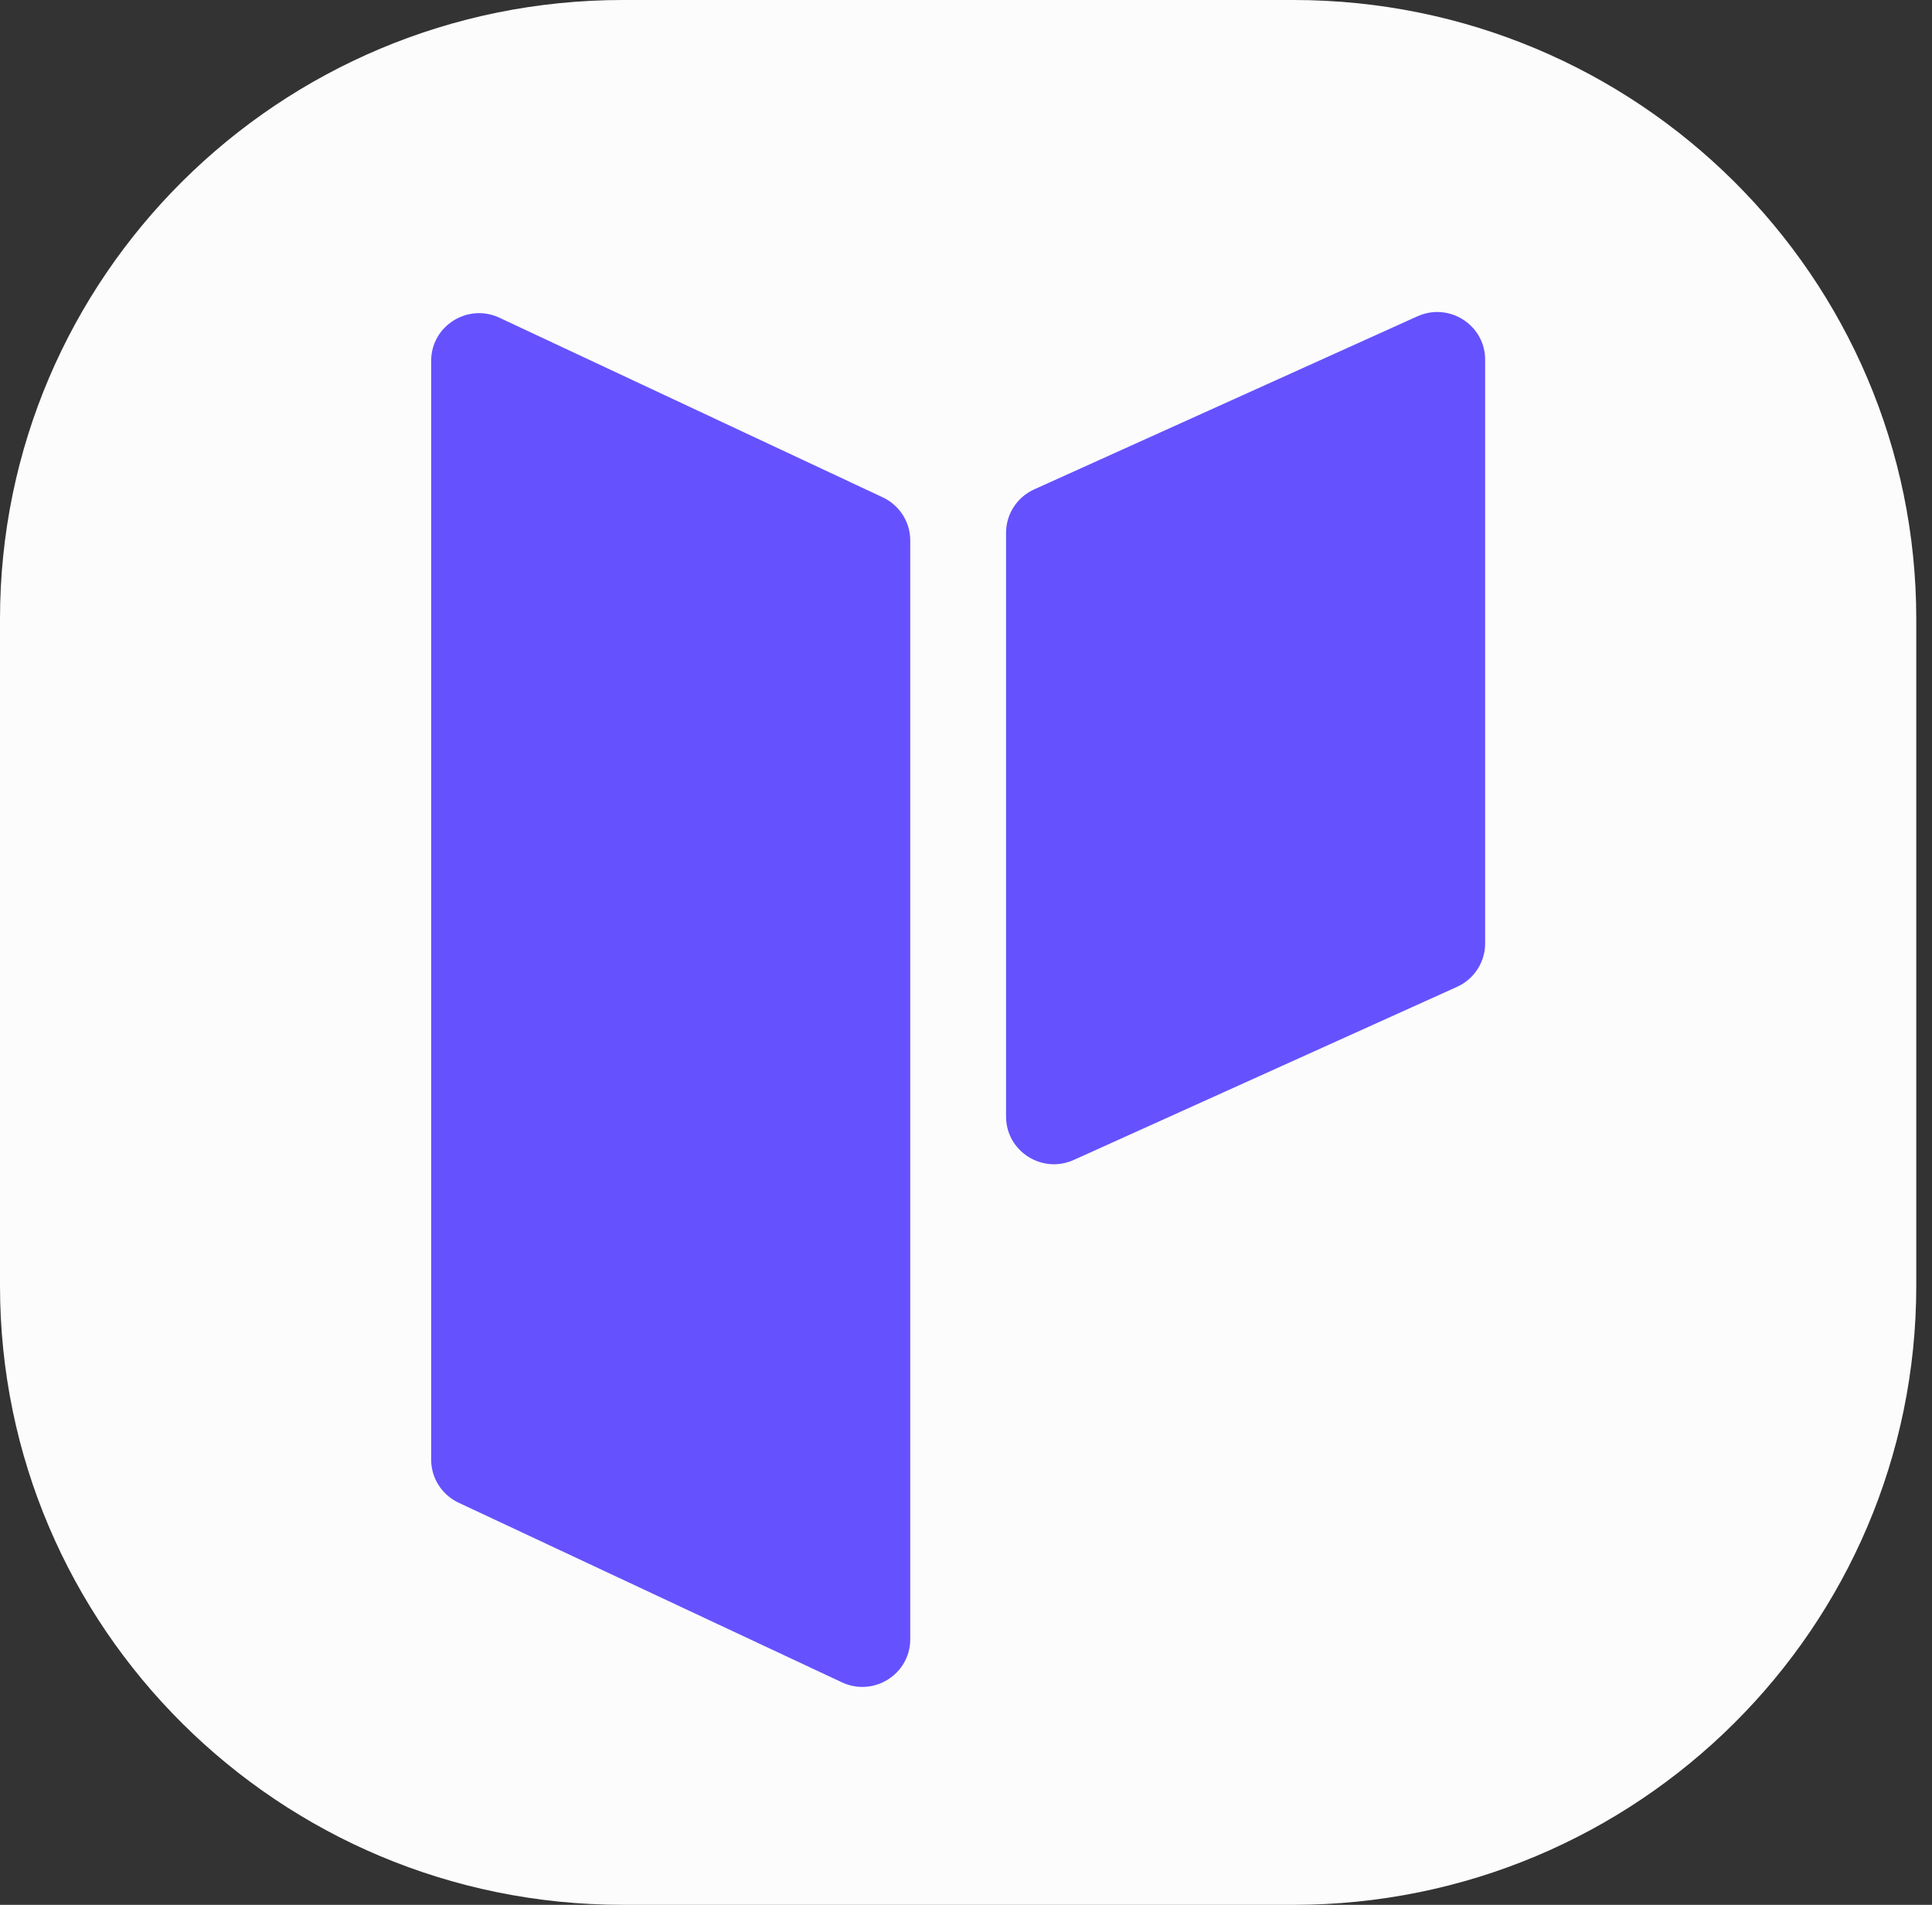 <svg width="71" height="70" viewBox="0 0 71 70" fill="none" xmlns="http://www.w3.org/2000/svg">
<rect x="0" y="0" width="71" height="70" fill="#333333" stroke="none"/>
<path d="M0 22.75C0 10.185 10.247 0 22.887 0H47.535C60.175 0 70.422 10.185 70.422 22.75V47.25C70.422 59.815 60.175 70 47.535 70H22.887C10.247 70 0 59.815 0 47.25V22.75Z" fill="#FCFCFC"/>
<path fill-rule="evenodd" clip-rule="evenodd" d="M52.089 11.624C53.254 11.098 54.578 11.945 54.578 13.217V34.672C54.578 35.358 54.174 35.981 53.545 36.265L39.461 42.626C38.295 43.152 36.972 42.305 36.972 41.033V19.578C36.972 18.892 37.376 18.269 38.004 17.985L52.089 11.624ZM18.356 11.677C17.189 11.13 15.845 11.976 15.845 13.26V53.64C15.845 54.318 16.238 54.934 16.855 55.223L30.939 61.823C32.107 62.37 33.451 61.524 33.451 60.24V19.86C33.451 19.182 33.057 18.566 32.441 18.277L18.356 11.677Z" fill="#6552FE"/>
</svg>
